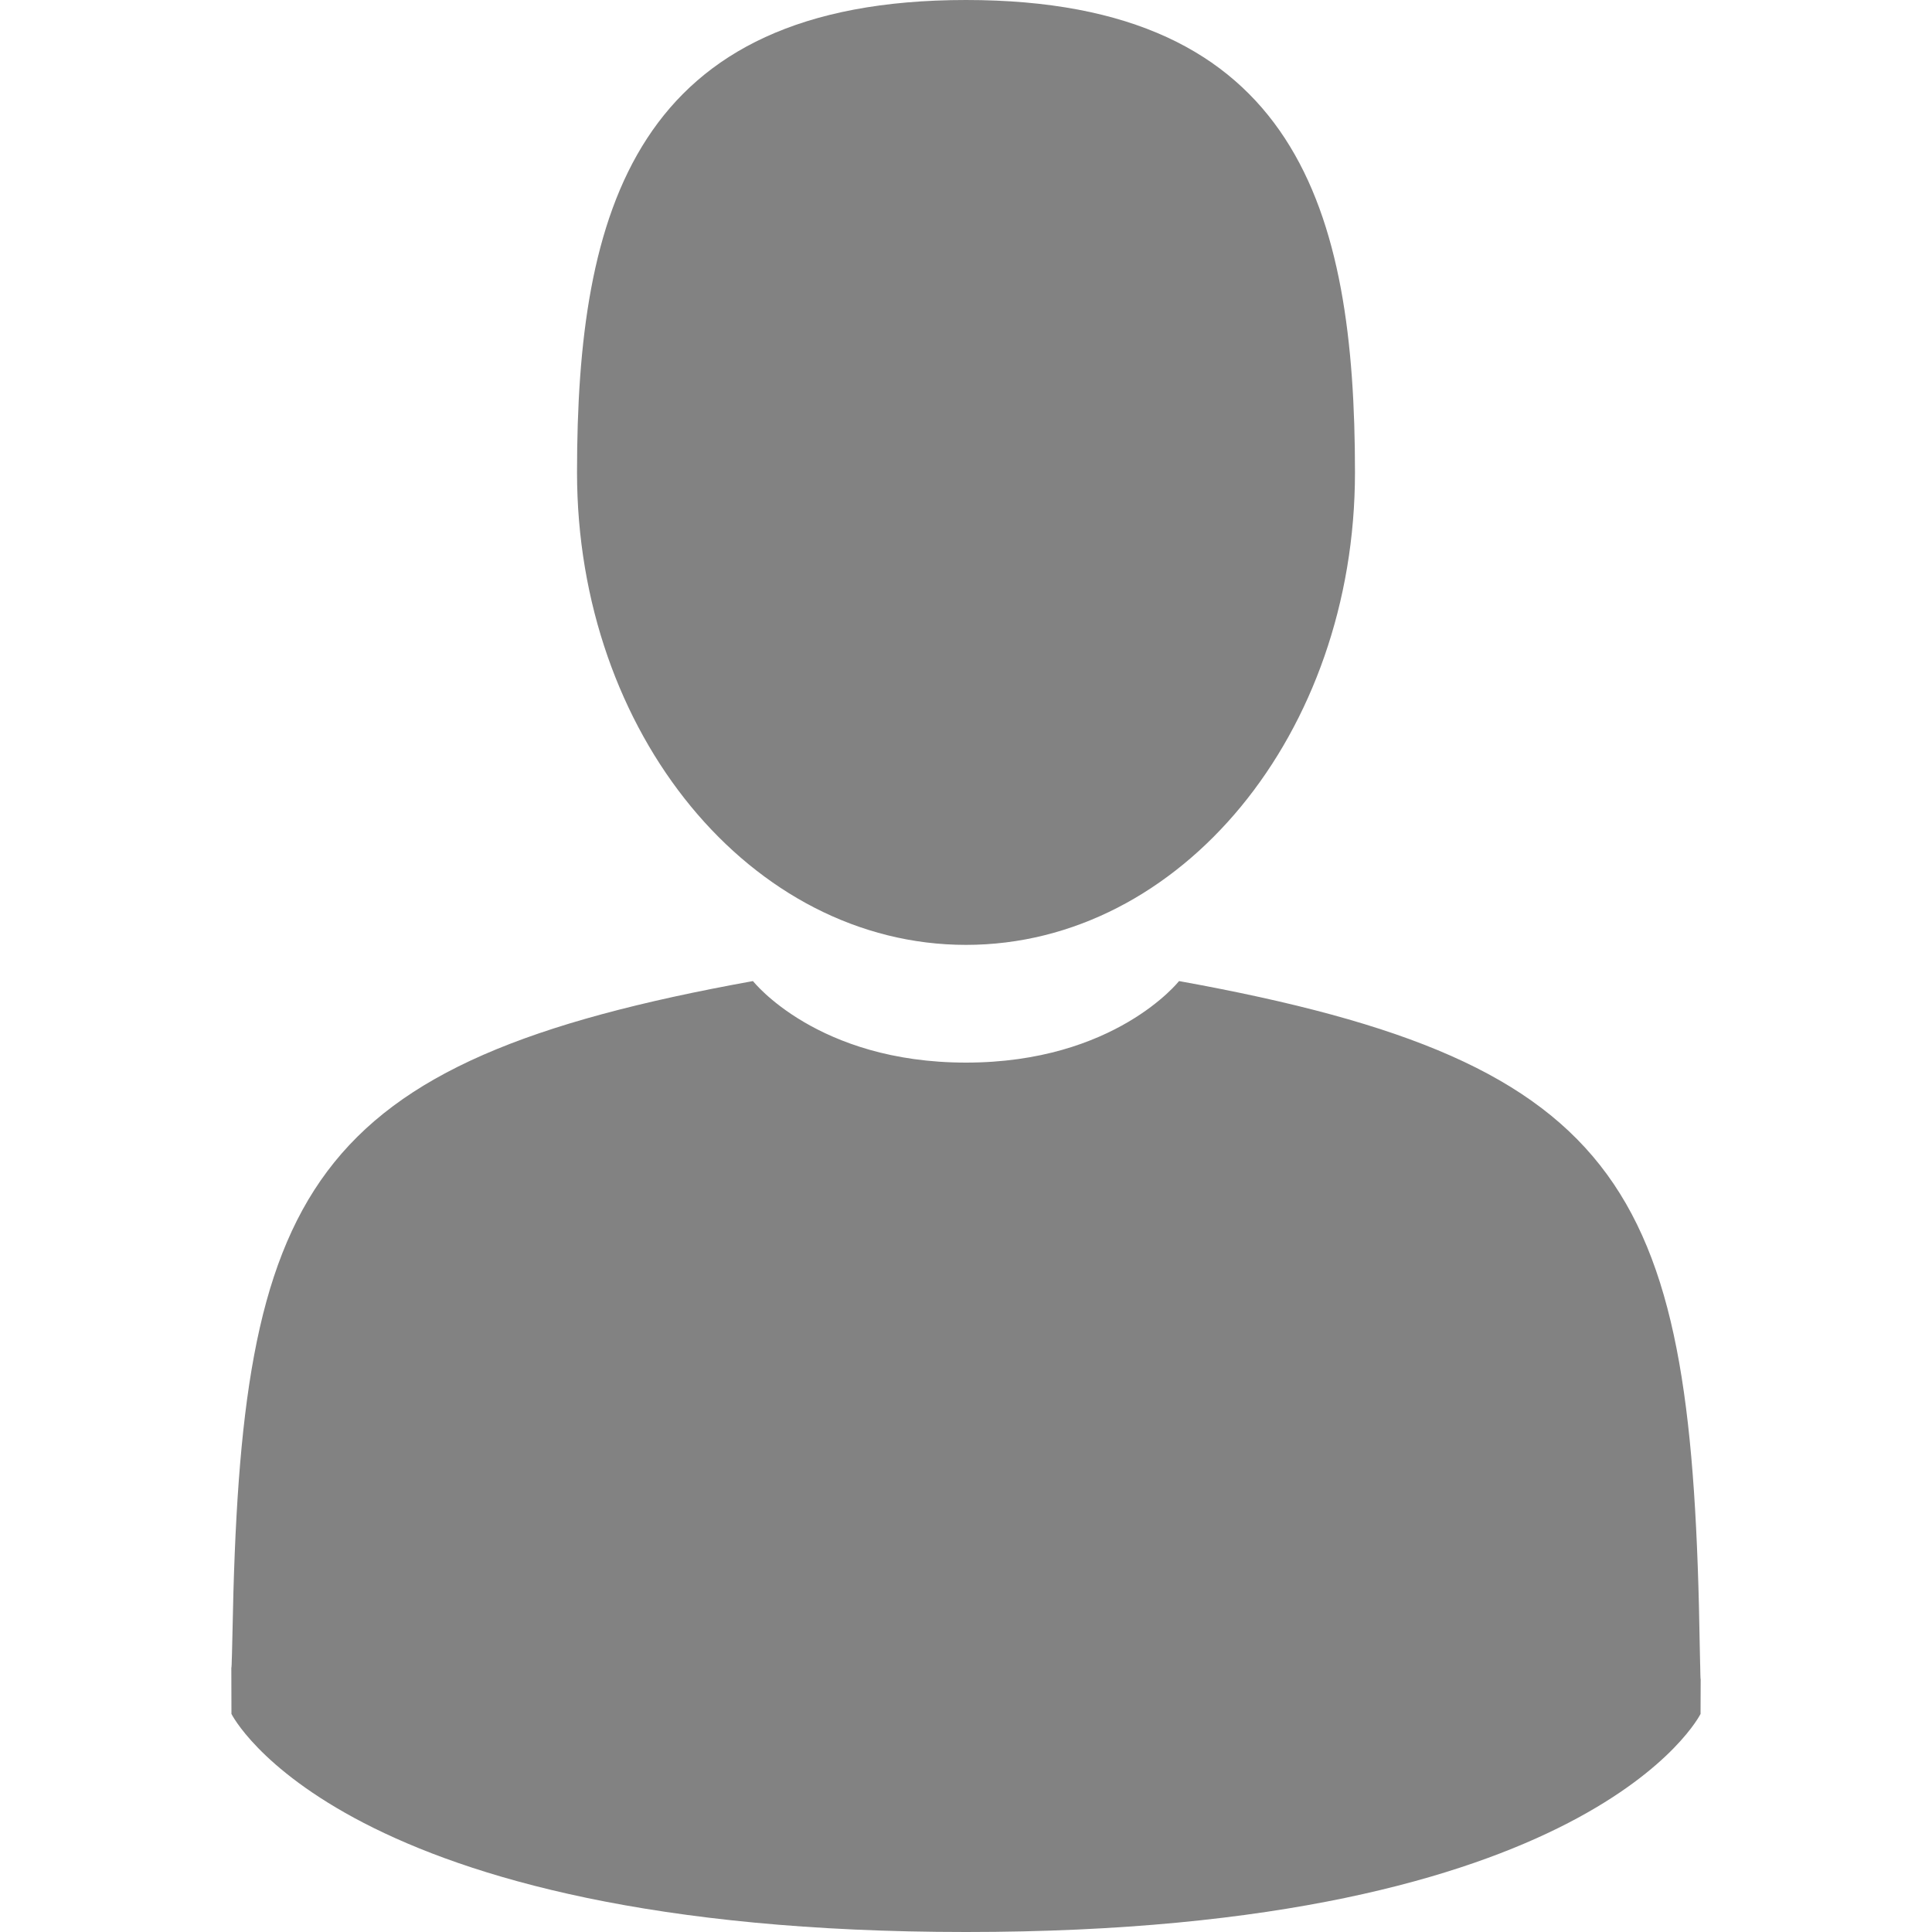 <svg viewBox="0 0 15 15" fill="none" xmlns="http://www.w3.org/2000/svg">
<path d="M7.5 7.336C9.168 7.336 10.52 5.694 10.52 3.668C10.52 1.642 10.076 0 7.5 0C4.924 0 4.48 1.642 4.48 3.668C4.48 5.694 5.832 7.336 7.5 7.336Z" fill="#828282"/>
<path d="M1.796 12.937C1.796 12.813 1.795 12.902 1.796 12.937V12.937Z" fill="#828282"/>
<path d="M13.204 13.033C13.205 12.999 13.204 12.798 13.204 13.033V13.033Z" fill="#828282"/>
<path d="M13.197 12.788C13.141 9.259 12.68 8.254 9.154 7.617C9.154 7.617 8.657 8.25 7.5 8.25C6.343 8.25 5.846 7.617 5.846 7.617C2.358 8.247 1.869 9.238 1.805 12.674C1.799 12.954 1.797 12.969 1.796 12.937C1.796 12.998 1.797 13.111 1.797 13.307C1.797 13.307 2.636 15 7.5 15C12.364 15 13.203 13.307 13.203 13.307C13.203 13.181 13.204 13.093 13.204 13.033C13.203 13.053 13.201 13.014 13.197 12.788Z" fill="#828282"/>
</svg>
